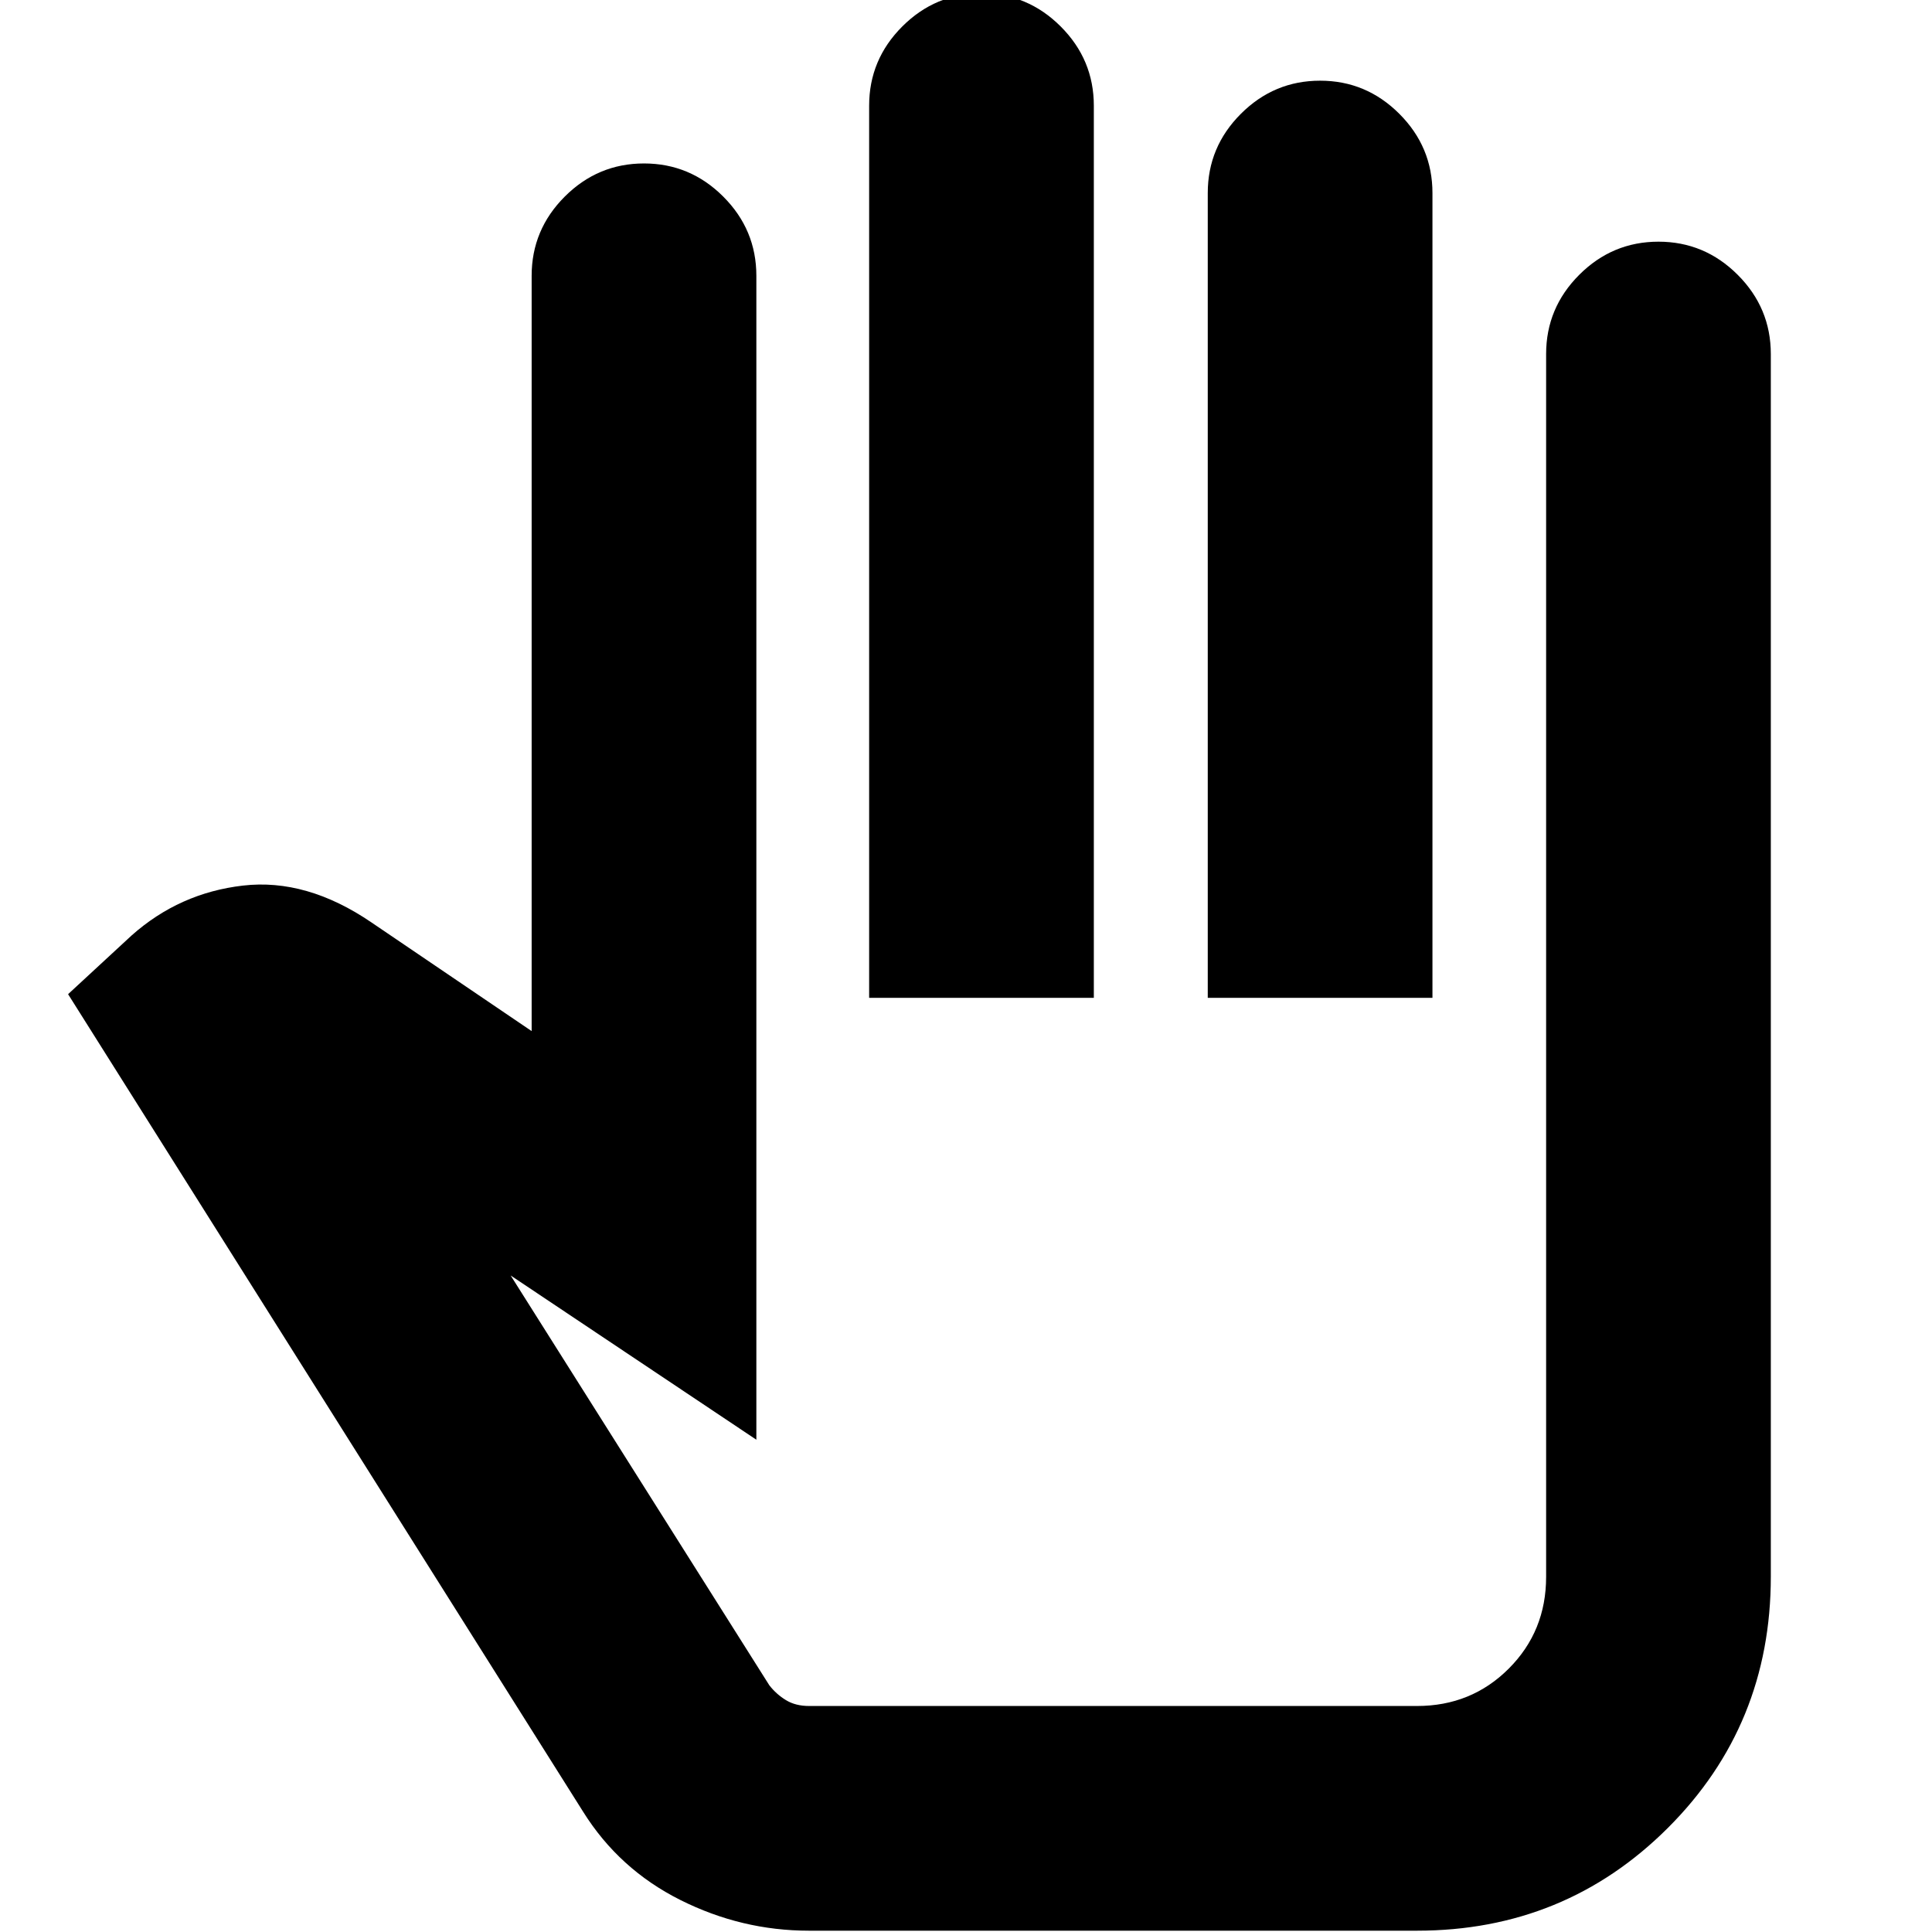 <svg xmlns="http://www.w3.org/2000/svg" height="24" viewBox="0 -960 960 960" width="24"><path d="M402-.65q-33.5 0-63.94-15.26-30.44-15.26-48.32-43.87L33.83-466l31.56-29.17q23.77-21.14 55.36-24.79 31.6-3.65 63.82 18.31l79.6 54v-375.31q0-22.9 16.46-39.36 16.47-16.46 39.37-16.46t39.37 16.46q16.46 16.46 16.46 39.36v578.35l-122.09-81.61 128.52 203.61q3.44 4.44 8.23 7.37 4.79 2.94 11.51 2.94H704.09q27.04 0 45.6-18.57 18.57-18.57 18.57-45.61v-607.61q0-22.9 16.46-39.36t39.37-16.46q22.9 0 39.36 16.46t16.46 39.36v607.53q0 73.78-51.15 124.84Q777.61-.65 704.09-.65H402Zm29.87-463.52v-443.31q0-22.9 16.46-39.36t39.37-16.46q22.9 0 39.36 16.46t16.46 39.36v443.31H431.87Zm168.26 0v-399.92q0-22.9 16.46-39.36t39.37-16.46q22.9 0 39.36 16.46t16.46 39.36v399.92H600.13Zm-88.91 175.43Z"/></svg>